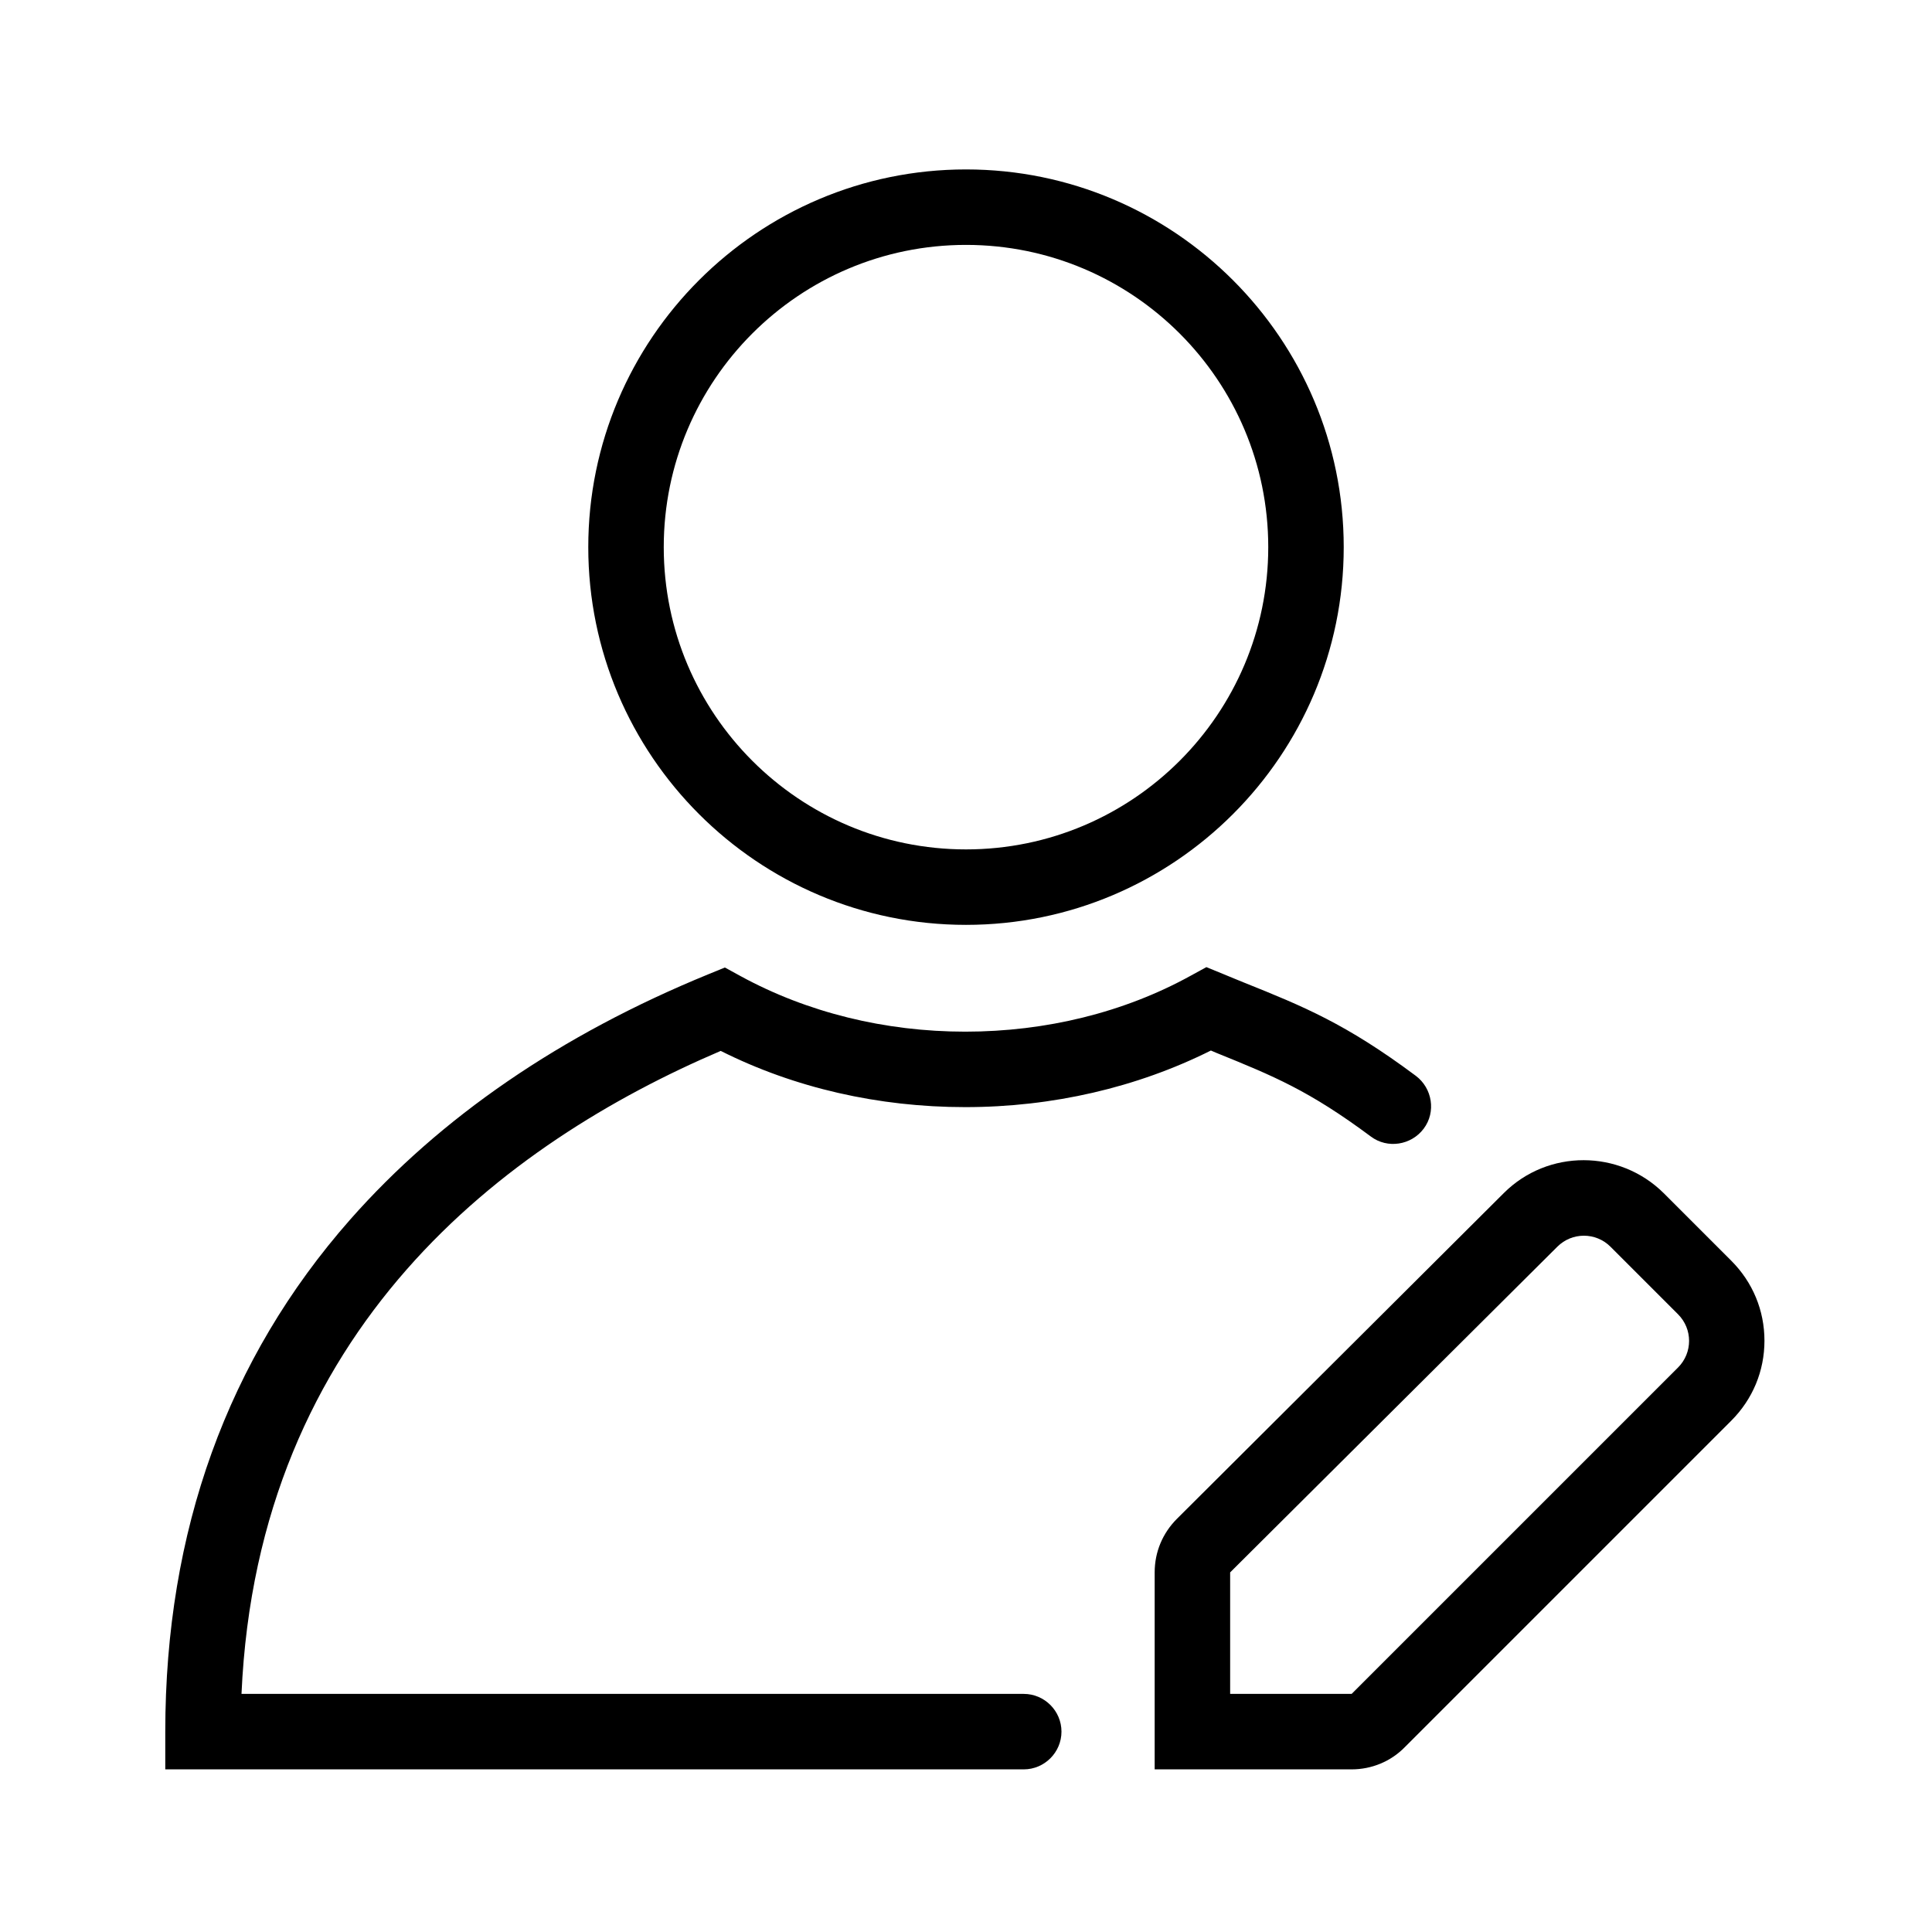 <svg width="200" height="200" viewBox="0 0 200 200" fill="none" xmlns="http://www.w3.org/2000/svg">
<path d="M100 95.742C78.438 95.742 60.898 78.203 60.898 56.641C60.898 35.078 78.438 17.539 100 17.539C121.562 17.539 139.102 35.078 139.102 56.641C139.102 78.203 121.562 95.742 100 95.742ZM100 25.352C82.734 25.352 68.711 39.375 68.711 56.641C68.711 73.906 82.734 87.93 100 87.93C117.266 87.93 131.289 73.906 131.289 56.641C131.289 39.375 117.266 25.352 100 25.352ZM105.977 183.164H17.109V179.258C17.109 158.516 23.555 140.664 36.25 126.25C45.586 115.664 58.047 107.109 73.32 100.859L75.039 100.156L76.68 101.055C83.555 104.805 91.602 106.797 99.922 106.797C108.281 106.797 116.367 104.805 123.242 101.016L124.883 100.117L126.602 100.82C127.383 101.133 128.086 101.445 128.789 101.719C134.922 104.18 139.336 105.977 146.562 111.367C148.281 112.656 148.672 115.117 147.383 116.836C146.094 118.555 143.633 118.945 141.914 117.656C135.508 112.891 131.875 111.406 125.898 108.984C125.703 108.906 125.547 108.828 125.352 108.75C117.695 112.578 108.945 114.609 99.922 114.609C90.938 114.609 82.227 112.617 74.609 108.789C52.305 118.32 26.68 137.5 25 175.352H105.977C108.125 175.352 109.883 177.109 109.883 179.258C109.883 181.406 108.125 183.164 105.977 183.164Z" fill="black"/>
<path d="M139.922 183.164H119.531V162.773C119.531 160.664 120.352 158.711 121.836 157.227L155.664 123.516C160.234 118.945 167.656 118.984 172.227 123.516L179.219 130.508C181.445 132.734 182.656 135.664 182.656 138.789C182.656 141.914 181.445 144.844 179.219 147.07L145.43 180.859C143.984 182.344 141.992 183.164 139.922 183.164ZM127.344 175.352H139.922L173.711 141.563C175.234 140.039 175.234 137.578 173.711 136.055L166.719 129.063C165.195 127.539 162.734 127.539 161.211 129.063L127.344 162.773V175.352Z" fill="black"/>
</svg>

